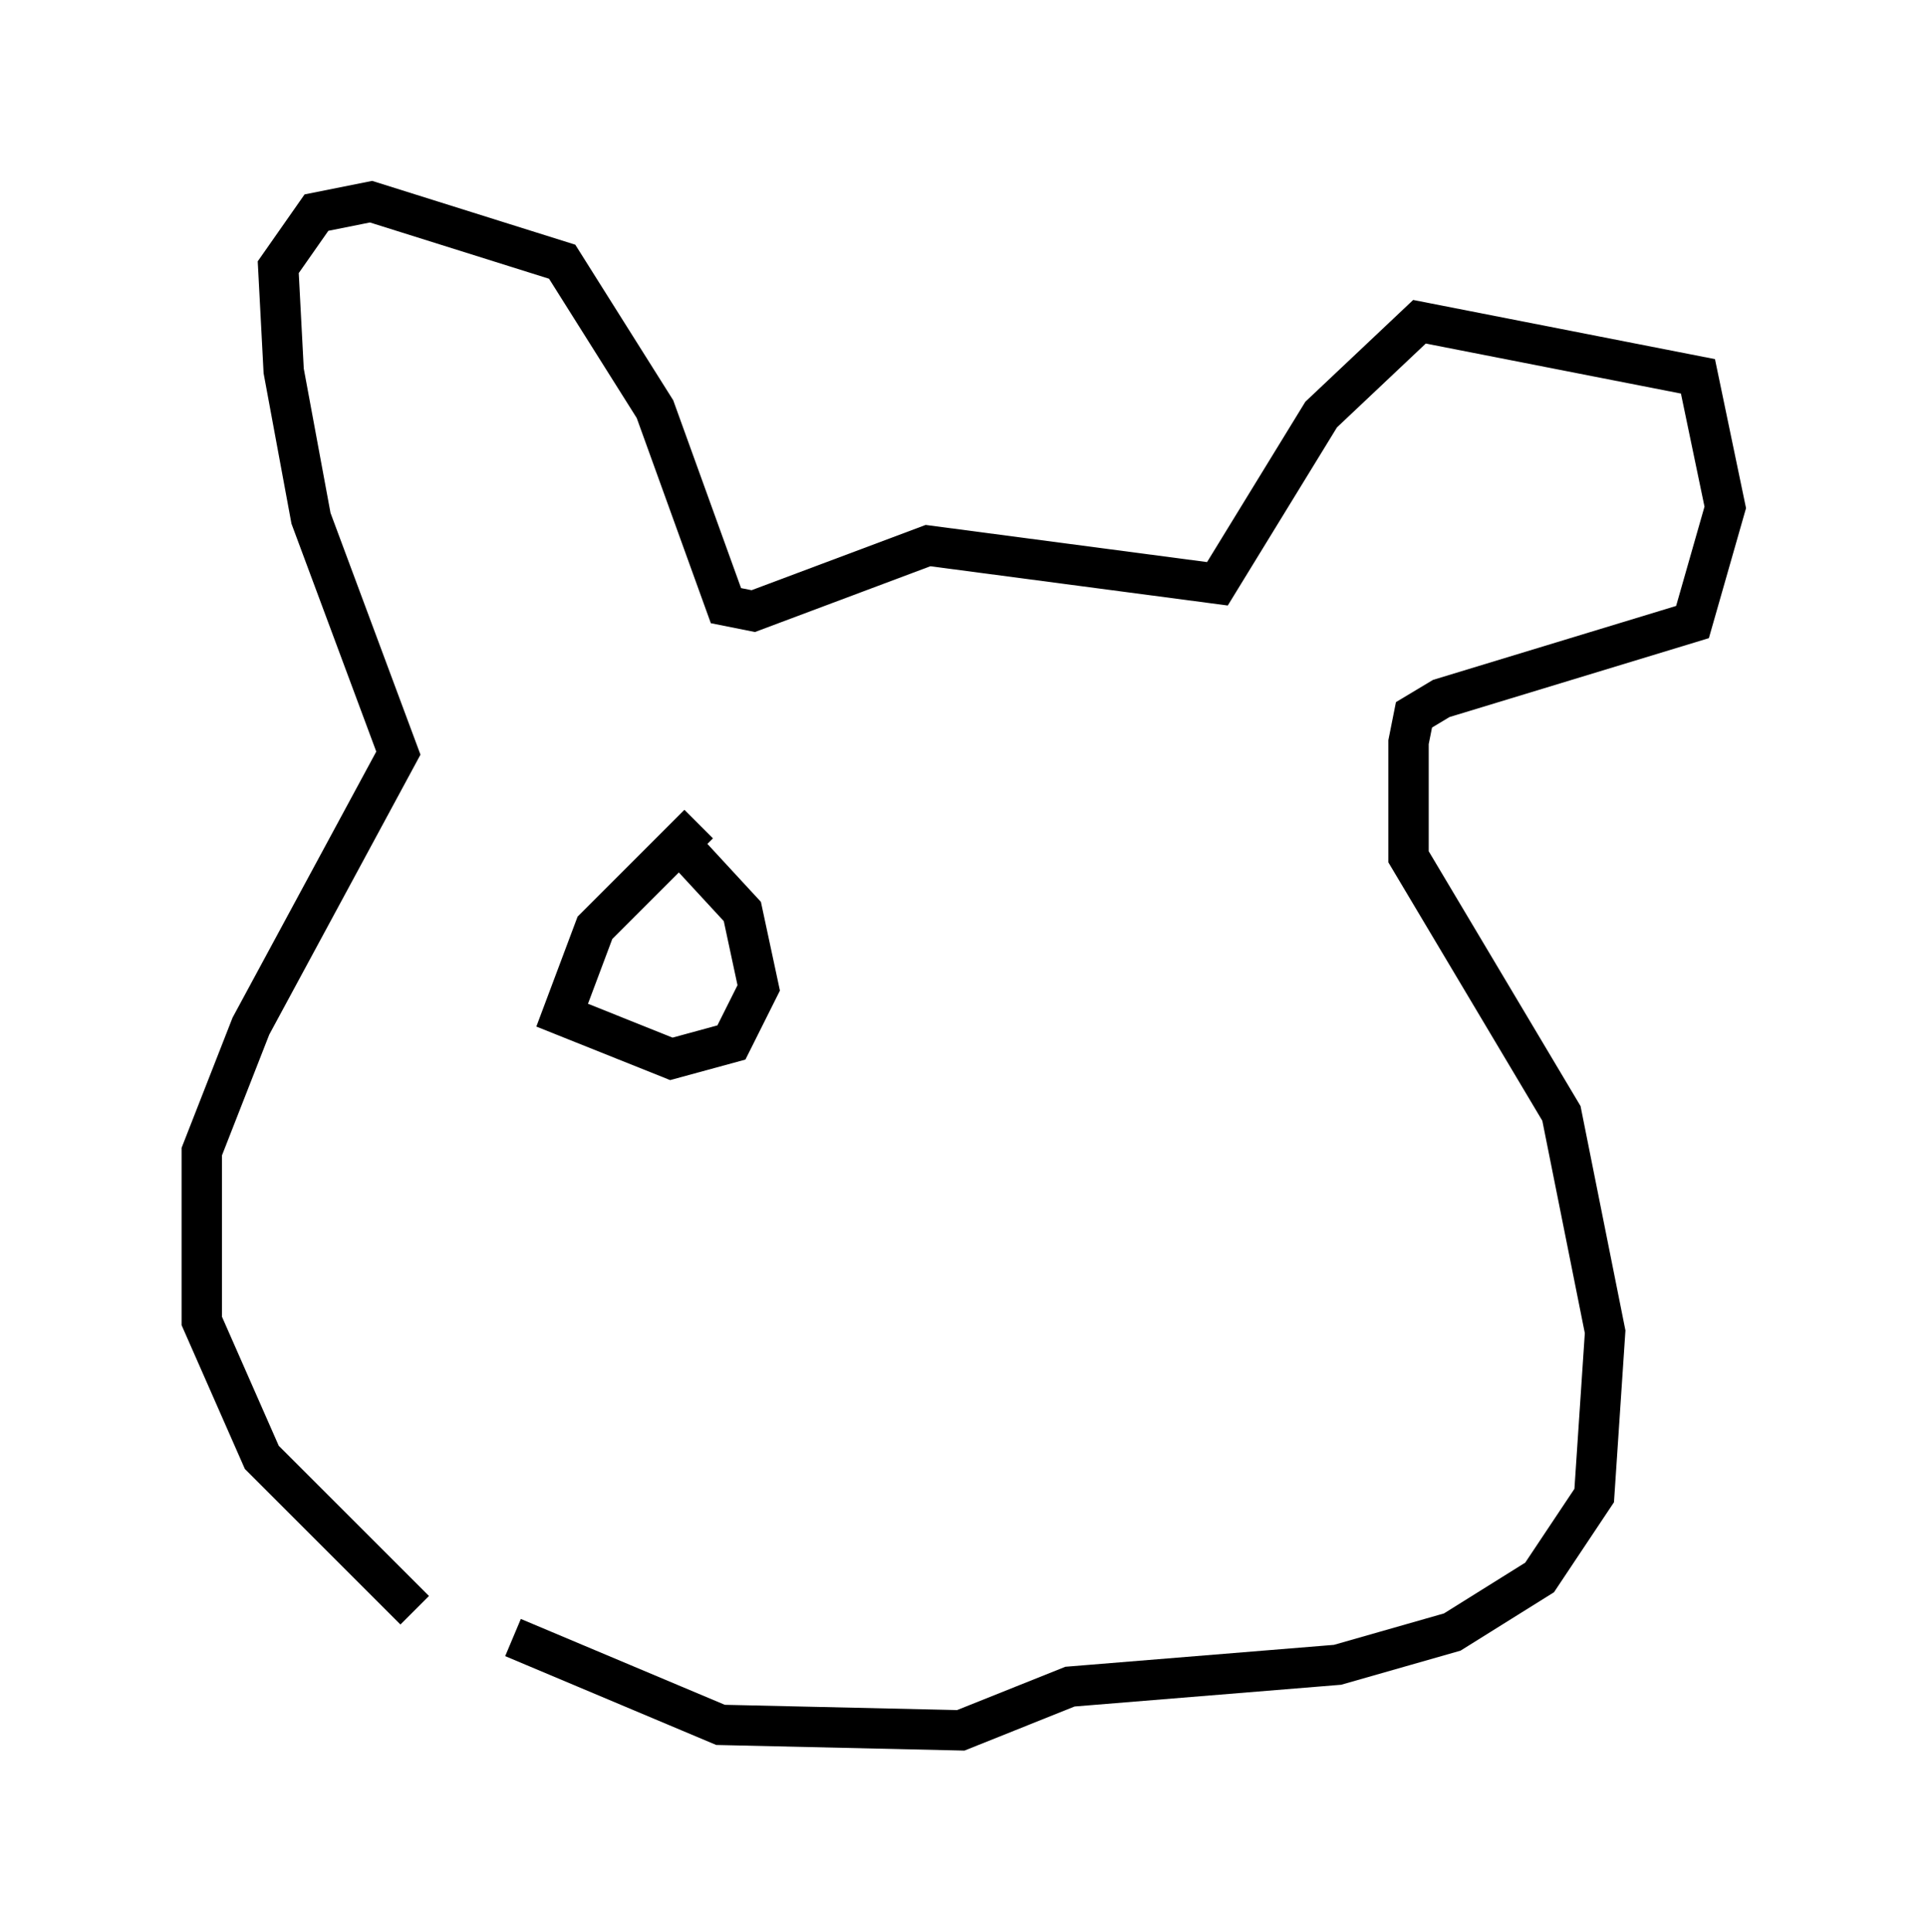 <?xml version="1.0" encoding="utf-8" ?>
<svg baseProfile="full" height="47.889" version="1.1" width="47.753" xmlns="http://www.w3.org/2000/svg" xmlns:ev="http://www.w3.org/2001/xml-events" xmlns:xlink="http://www.w3.org/1999/xlink"><defs /><rect fill="white" height="47.889" width="47.753" x="0" y="0" /><path d="M12.036, 42.618 m-1.759, -2.706 l-3.789, -3.789 -1.488, -3.383 l0.0, -4.195 1.218, -3.112 l3.654, -6.766 -2.165, -5.819 l-0.677, -3.654 -0.135, -2.571 l0.947, -1.353 1.353, -0.271 l4.736, 1.488 2.3, 3.654 l1.759, 4.871 0.677, 0.135 l4.33, -1.624 7.172, 0.947 l2.571, -4.195 2.436, -2.3 l6.901, 1.353 0.677, 3.248 l-0.812, 2.842 -6.225, 1.894 l-0.677, 0.406 -0.135, 0.677 l0.0, 2.842 3.789, 6.36 l1.083, 5.413 -0.271, 4.059 l-1.353, 2.03 -2.165, 1.353 l-2.842, 0.812 -6.631, 0.541 l-2.706, 1.083 -5.954, -0.135 l-5.142, -2.165 m4.601, -20.162 l-2.571, 2.571 -0.812, 2.165 l2.706, 1.083 1.488, -0.406 l0.677, -1.353 -0.406, -1.894 l-1.624, -1.759 " fill="none" stroke="black" stroke-width="1" /></svg>